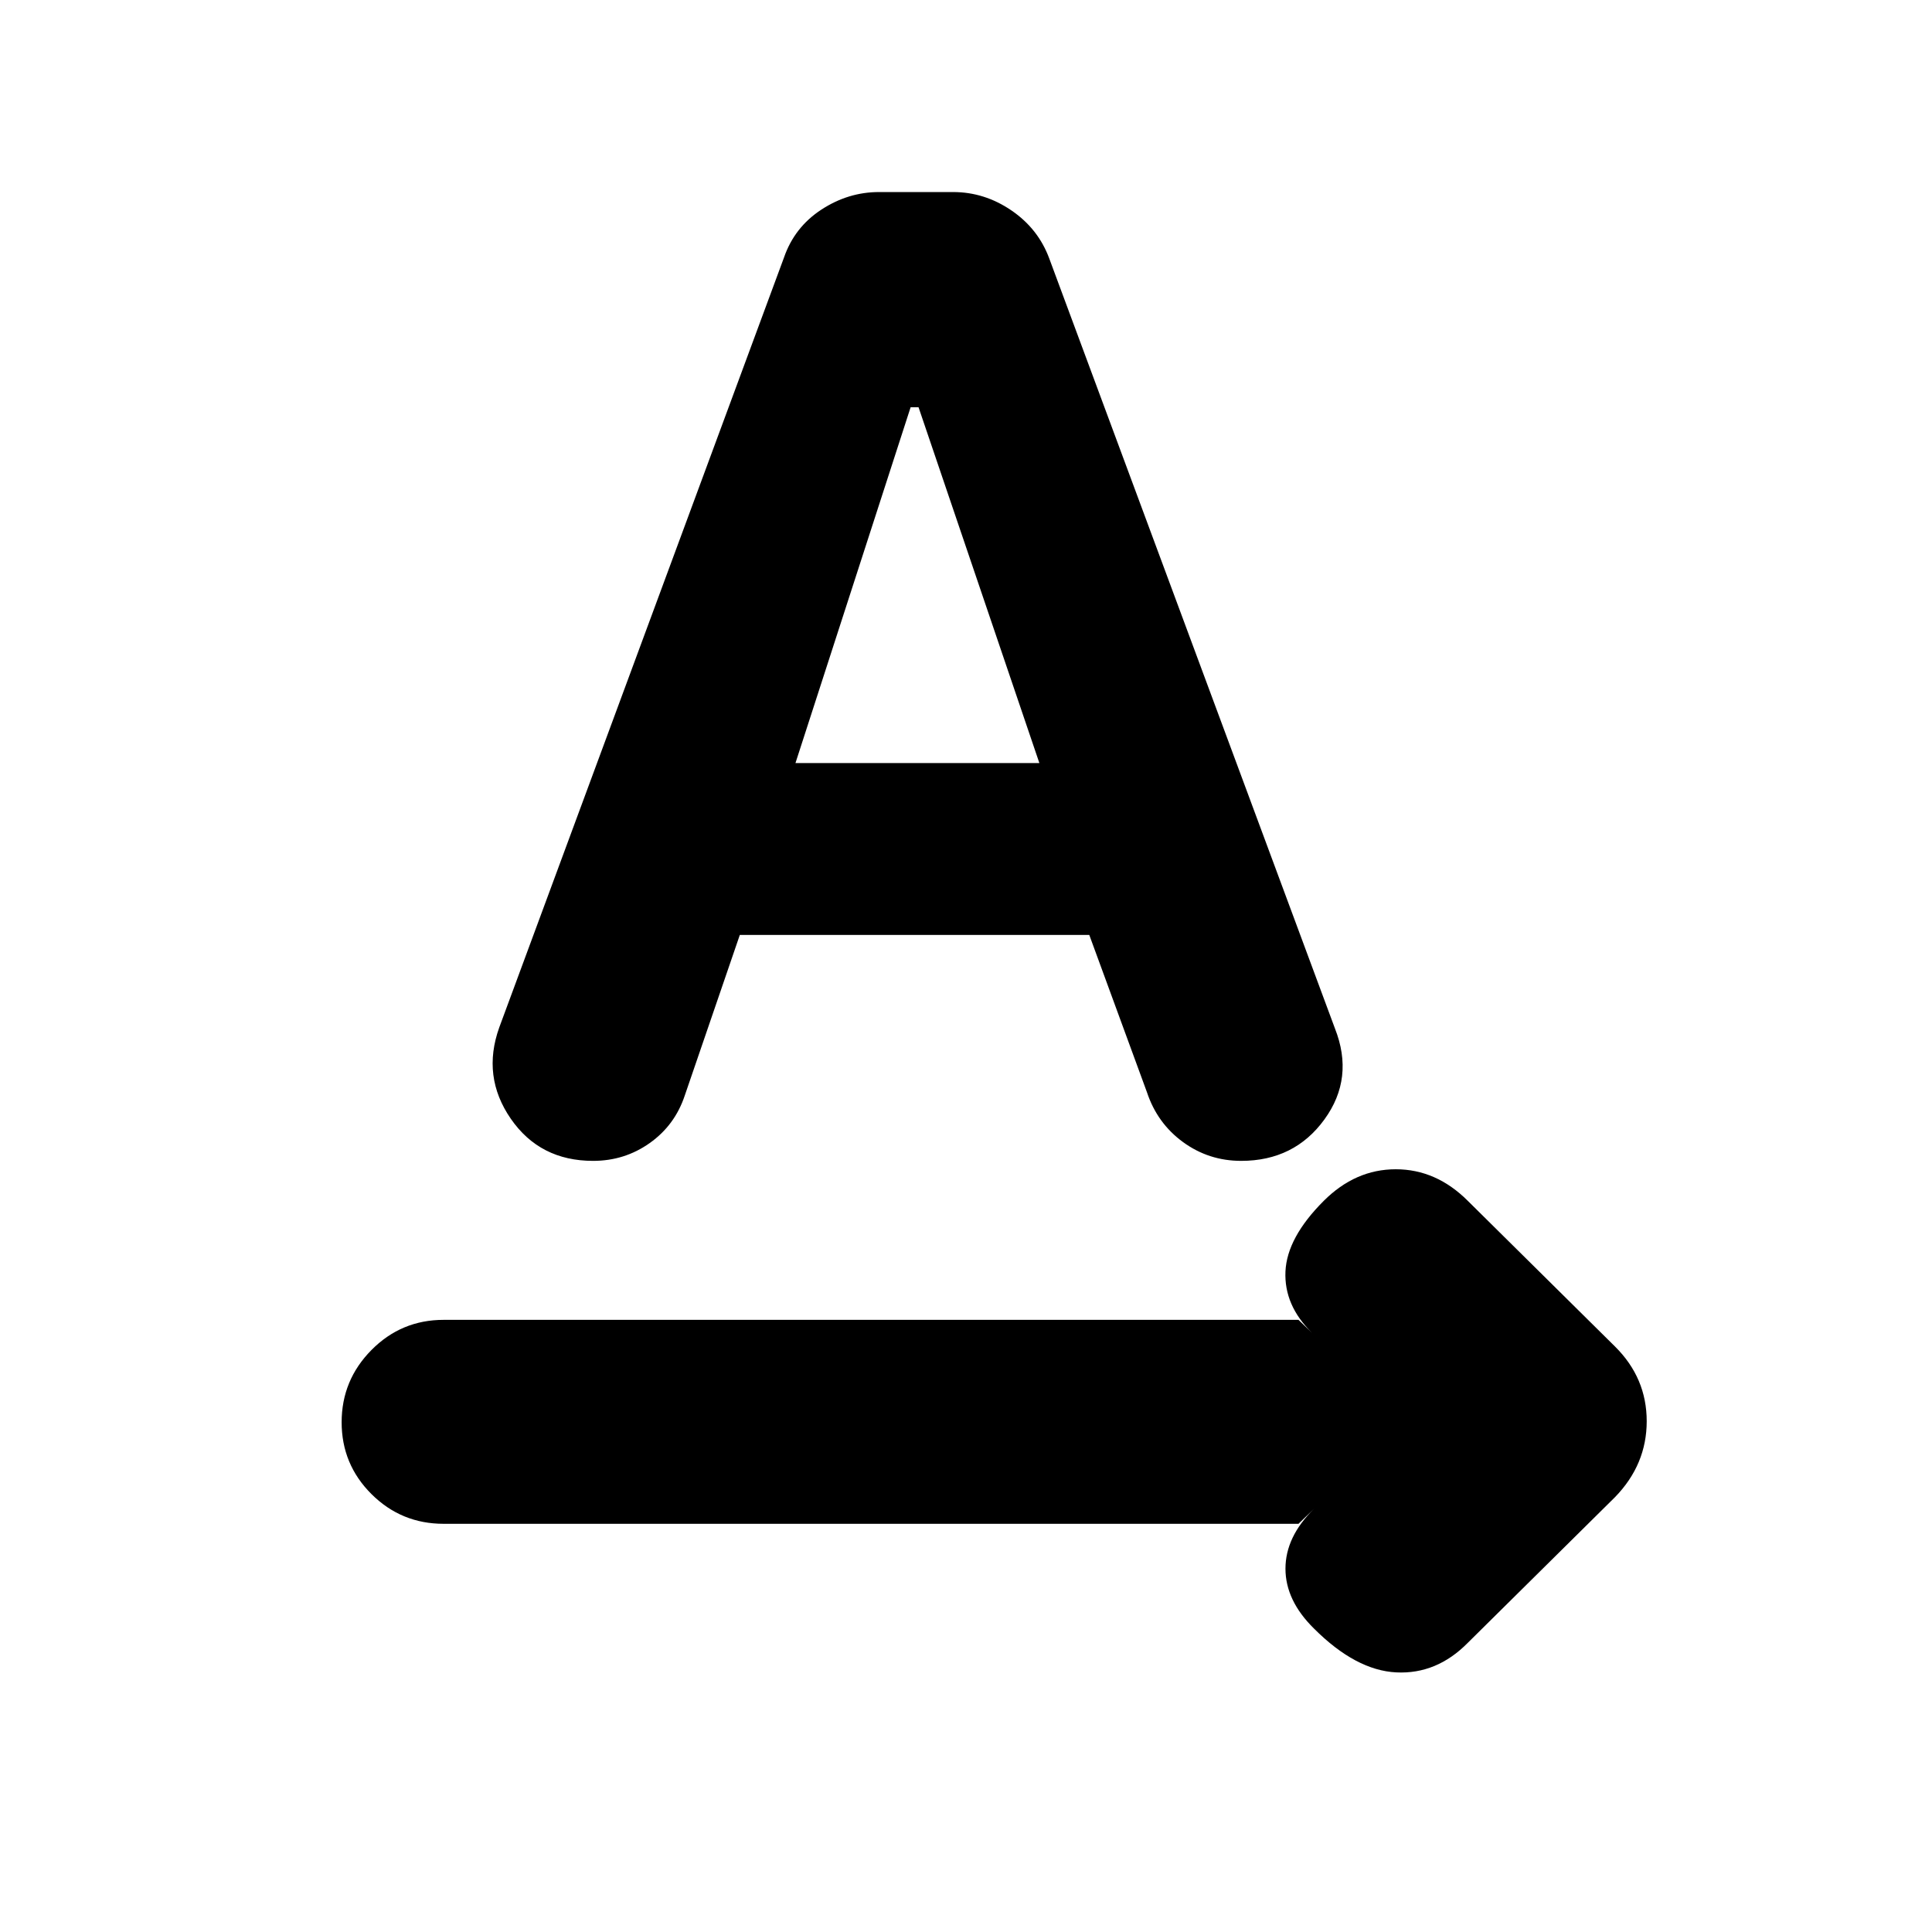 <svg xmlns="http://www.w3.org/2000/svg" height="20" viewBox="0 -960 960 960" width="20"><path d="M645.22-202.83H220.43q-21.01 0-35.84-14.76-14.83-14.77-14.83-35.7 0-20.93 14.83-35.91 14.83-14.97 35.84-14.97h424.79l6.71 6.47q-13.95-13.71-13.19-30.53.76-16.81 19-35.05Q673.46-379 693.55-379q20.1 0 35.82 15.72l73.15 72.39q15.72 15.59 15.72 37.09 0 21.5-15.72 37.69l-73.15 72.39Q713.89-128 693.79-129q-20.09-1-40.86-21.76-14.19-13.96-14.19-29.77 0-15.82 14.19-29.77l-7.71 7.47Zm-277.61-292.6-27.34 79.75q-4.9 14.76-17.39 23.63-12.5 8.88-28.18 8.88-26.44 0-40.9-20.95-14.45-20.94-5.73-45.33l141.49-382.58q5.2-15.06 18.56-23.8t28.67-8.74h36.81q15.55 0 28.91 9.09t18.84 23.87l141.98 382.65q9.71 24.68-5.25 45.23-14.95 20.56-41.34 20.56-16.11 0-28.91-9.34t-17.92-24.77l-28.65-78.15H367.61Zm27.65-85.4h121.2l-60.04-176.8h-3.94l-57.22 176.8Z"/></svg>